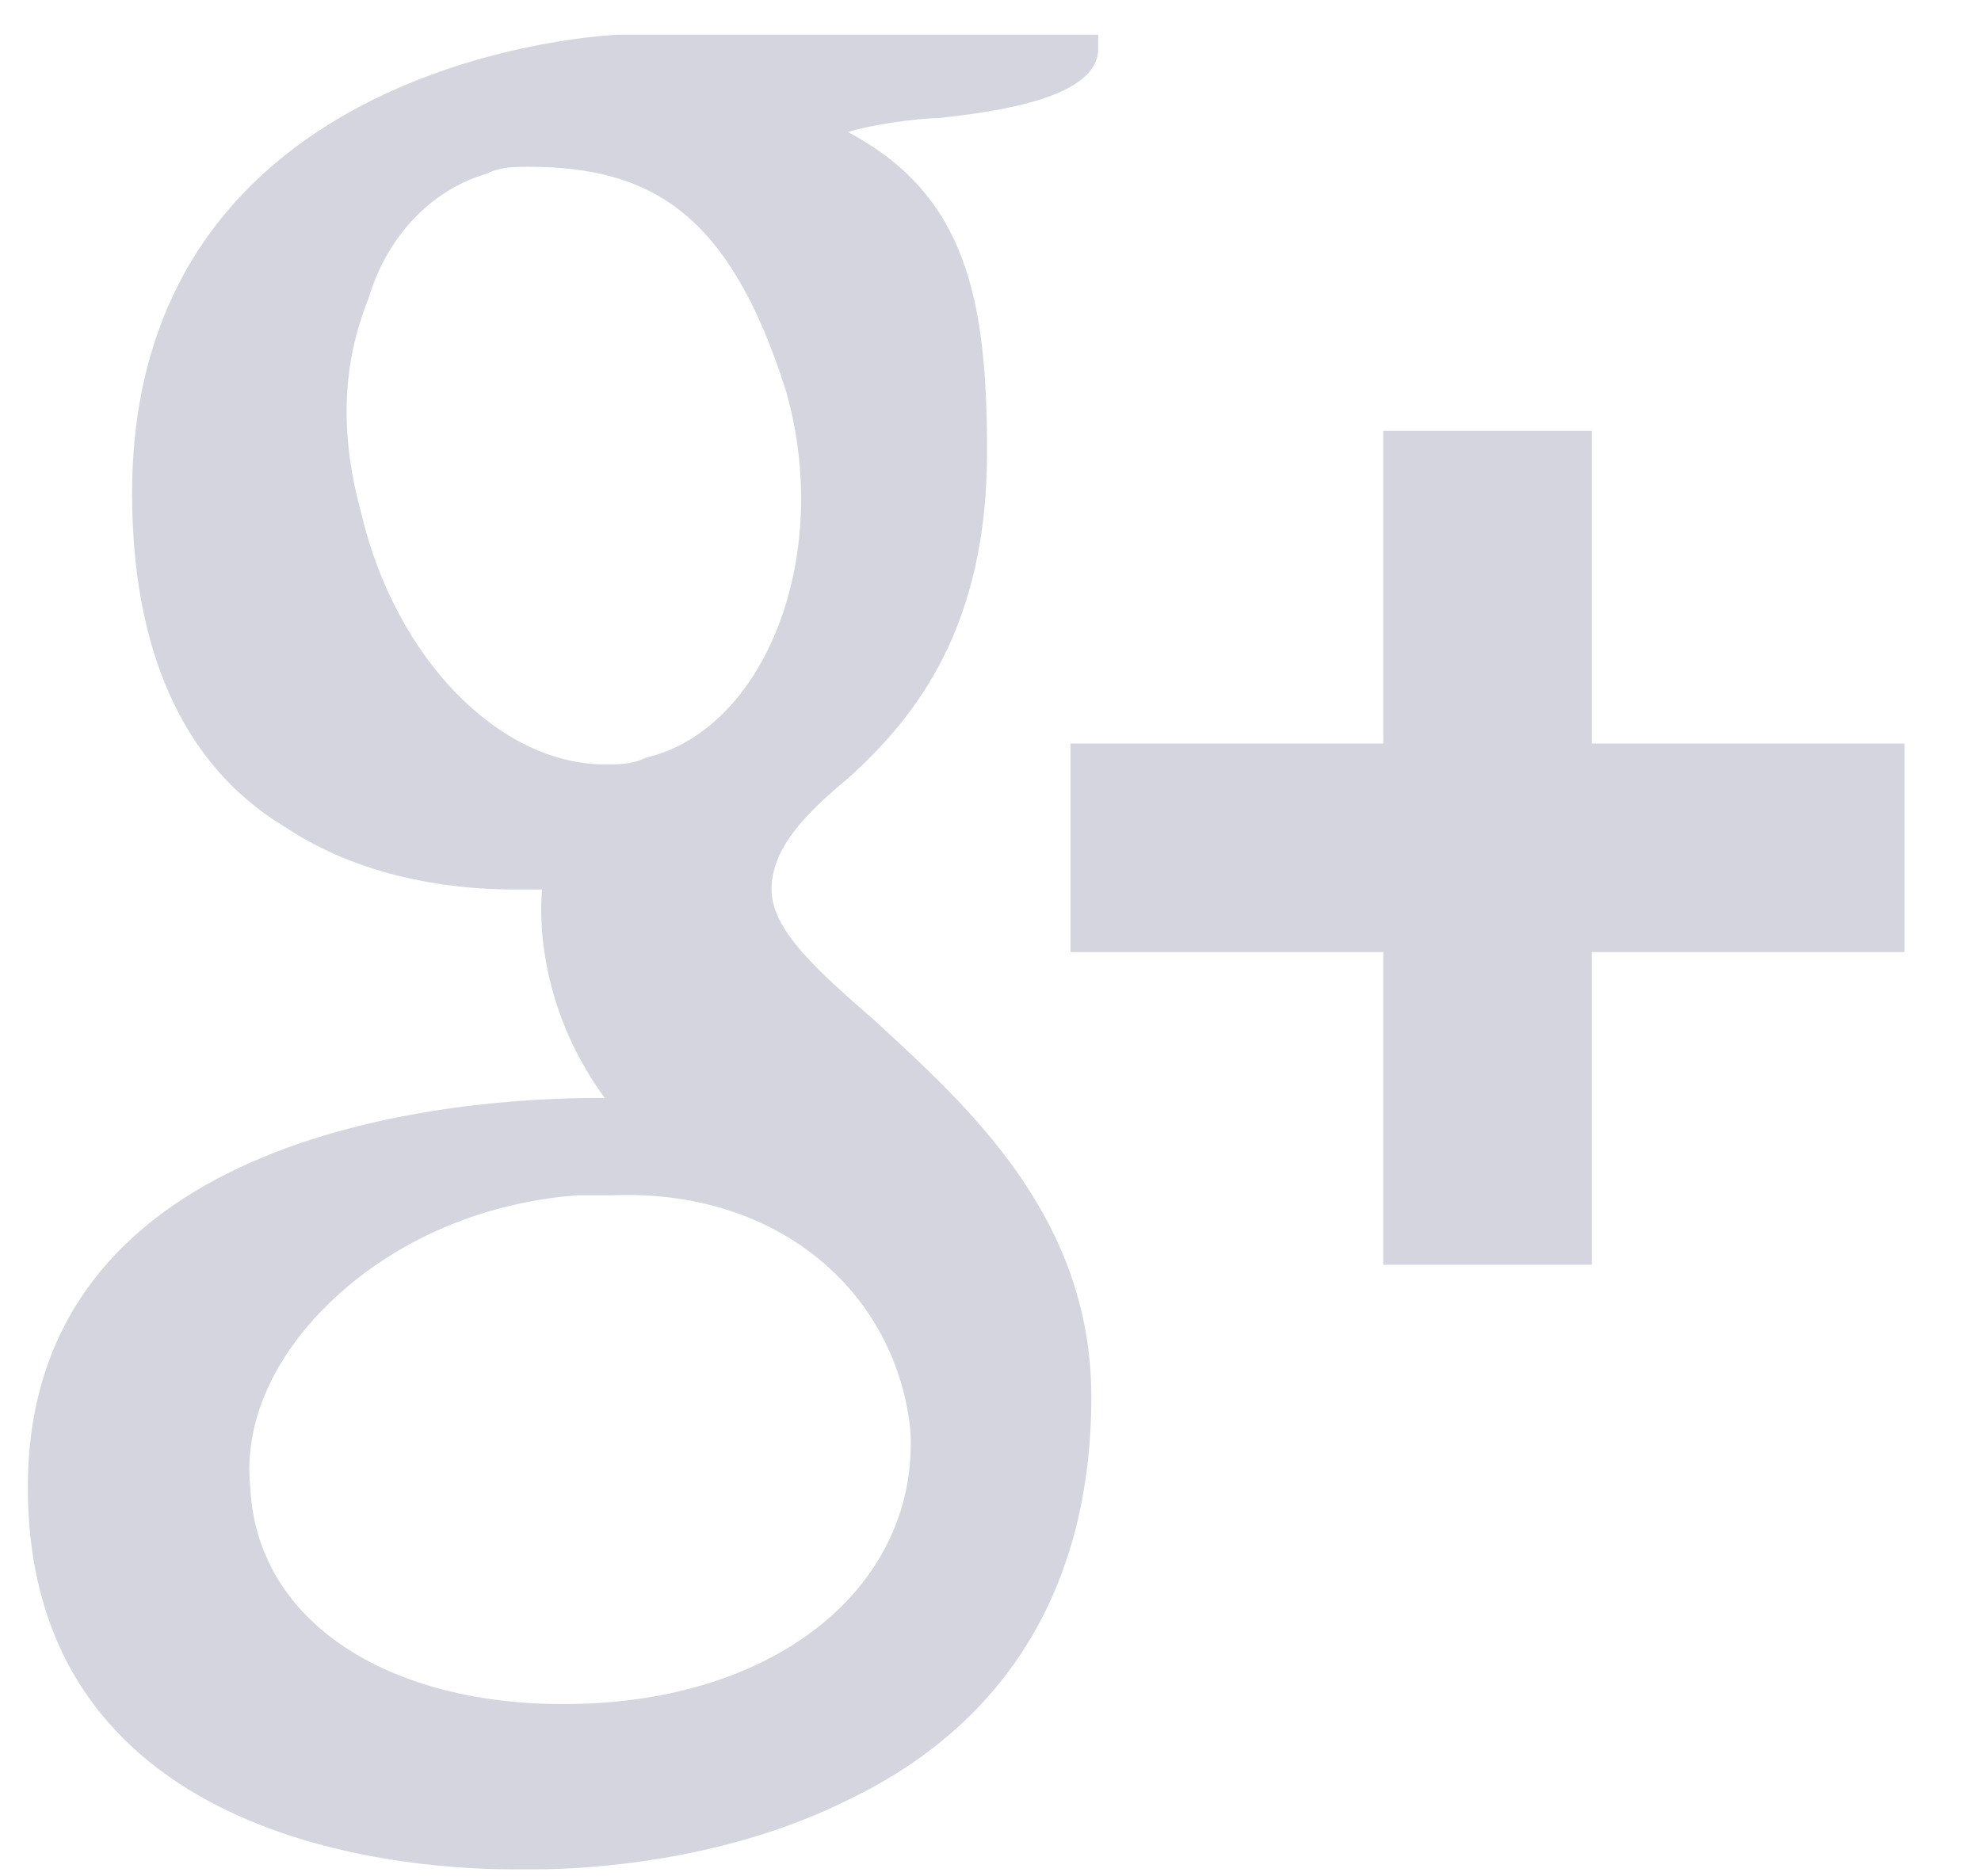 <svg width="19" height="18" viewBox="0 0 19 18" fill="none" xmlns="http://www.w3.org/2000/svg">
<path d="M1.267 4.733C1.267 6.2 1.733 7.333 2.733 7.933C3.533 8.467 4.467 8.533 4.933 8.533C5.067 8.533 5.133 8.533 5.2 8.533C5.2 8.533 5.067 9.533 5.8 10.533H5.733C4.467 10.533 0.267 10.8 0.267 14.267C0.267 17.8 4.133 17.933 4.933 17.933C5 17.933 5 17.933 5 17.933C5 17.933 5.067 17.933 5.133 17.933C5.6 17.933 6.933 17.867 8.133 17.267C9.667 16.533 10.467 15.2 10.467 13.4C10.467 11.667 9.267 10.6 8.4 9.8C7.867 9.333 7.4 8.933 7.4 8.533C7.4 8.133 7.733 7.8 8.133 7.467C8.8 6.867 9.467 6 9.467 4.333C9.467 2.867 9.267 1.867 8.133 1.267C8.333 1.2 8.8 1.133 9 1.133C9.6 1.067 10.533 0.933 10.533 0.467V0.333H5.933C5.867 0.333 1.267 0.533 1.267 4.733ZM8.733 13.733C8.8 15.133 7.6 16.2 5.8 16.333C3.933 16.467 2.467 15.667 2.4 14.267C2.333 13.6 2.667 12.933 3.267 12.4C3.867 11.867 4.667 11.533 5.533 11.467C5.667 11.467 5.733 11.467 5.867 11.467C7.467 11.4 8.6 12.4 8.733 13.733ZM7.533 3.733C8 5.333 7.333 7 6.2 7.267C6.067 7.333 5.933 7.333 5.8 7.333C4.8 7.333 3.8 6.333 3.467 4.933C3.267 4.2 3.267 3.533 3.533 2.867C3.733 2.2 4.2 1.8 4.667 1.667C4.8 1.6 4.933 1.6 5.067 1.6C6.267 1.6 7 2.067 7.533 3.733ZM15.267 7.133V4.133H13.267V7.133H10.267V9.133H13.267V12.133H15.267V9.133H18.267V7.133H15.267Z" fill="#D5D5E0"/>
</svg>
